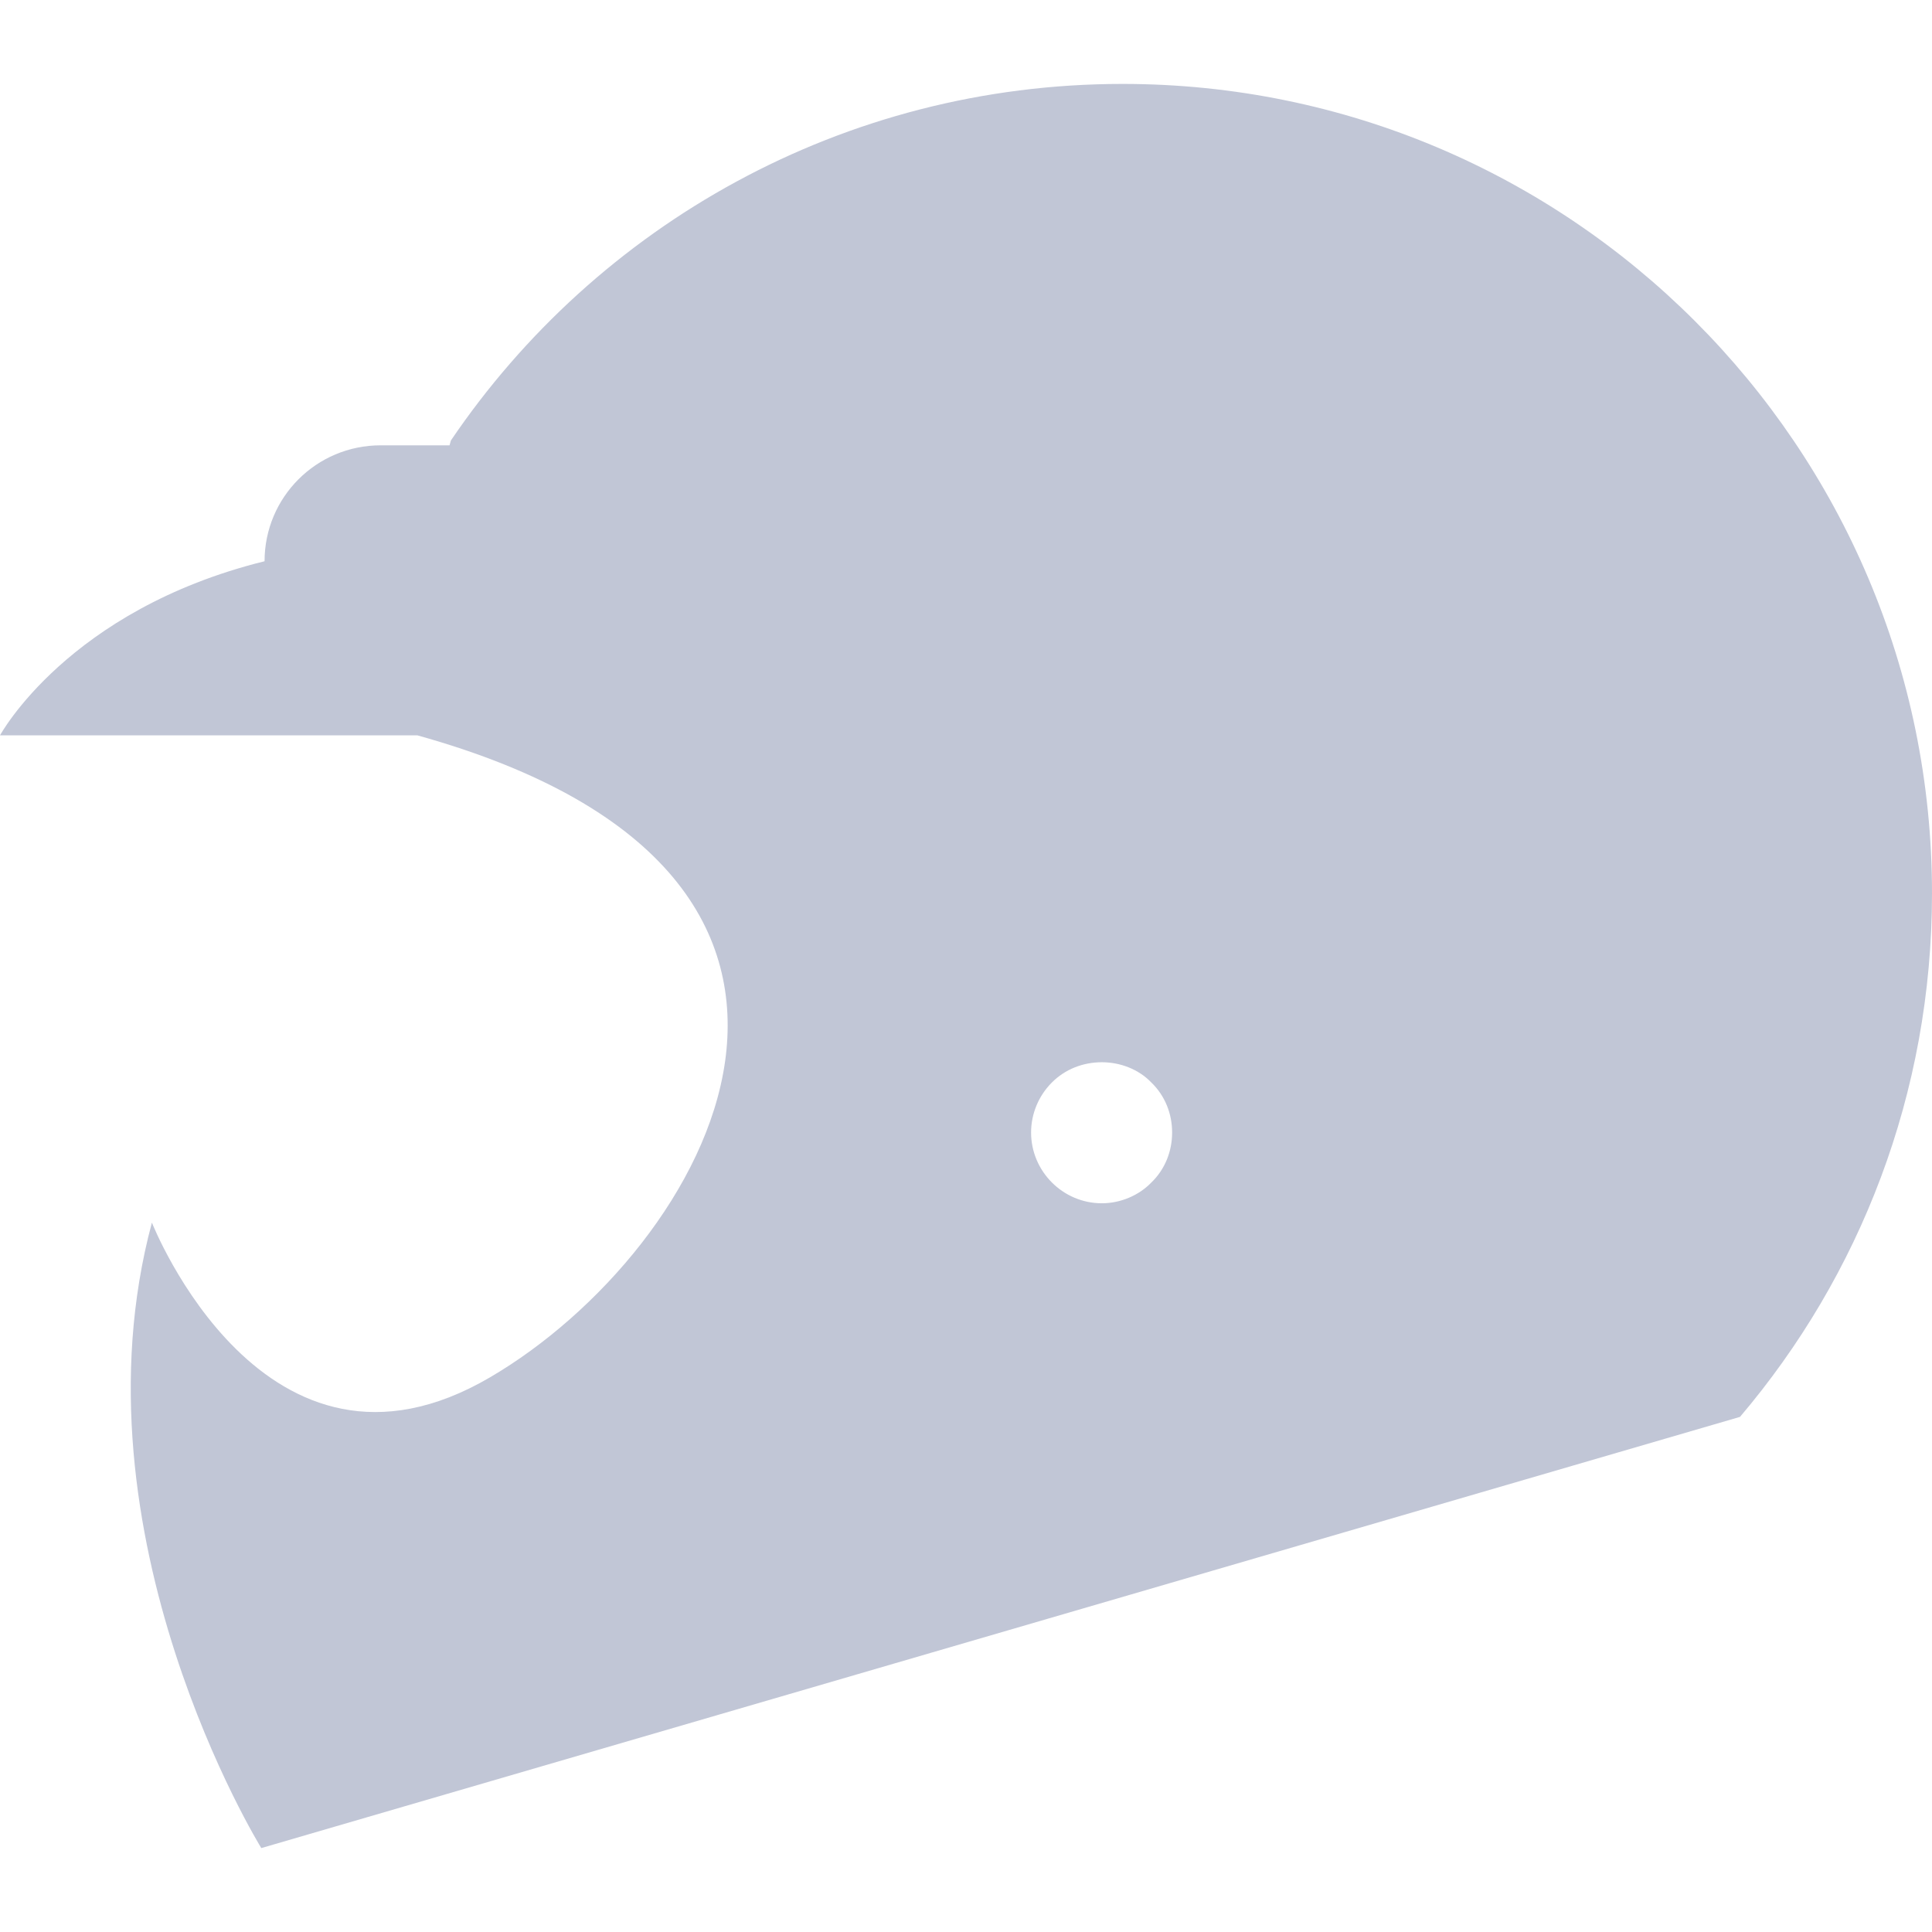 
<svg xmlns="http://www.w3.org/2000/svg" xmlns:xlink="http://www.w3.org/1999/xlink" width="16px" height="16px" viewBox="0 0 16 16" version="1.1">
<g id="surface1">
<path style=" stroke:none;fill-rule:nonzero;fill:#c1c6d6;fill-opacity:1;" d="M 9.297 0.695 C 6.98 0.695 4.941 1.867 3.734 3.648 L 3.723 3.688 L 3.152 3.688 C 2.621 3.688 2.191 4.117 2.191 4.648 C 0.562 5.051 0 6.09 0 6.09 L 3.457 6.09 C 7.652 7.258 5.855 10.355 4.059 11.406 C 2.191 12.5 1.258 10.125 1.258 10.125 C 0.562 12.715 2.164 15.305 2.164 15.305 L 14.41 11.734 C 15.402 10.566 16 9.055 16 7.398 C 16 3.695 12.996 0.695 9.297 0.695 Z M 9.125 8.797 C 9.277 8.797 9.43 8.855 9.535 8.965 C 9.648 9.074 9.707 9.223 9.707 9.379 C 9.707 9.535 9.648 9.684 9.535 9.793 C 9.43 9.902 9.277 9.965 9.125 9.965 C 8.801 9.965 8.539 9.699 8.539 9.379 C 8.539 9.223 8.602 9.074 8.711 8.965 C 8.82 8.855 8.969 8.797 9.125 8.797 Z M 9.125 8.797 "/>
</g>
</svg>
